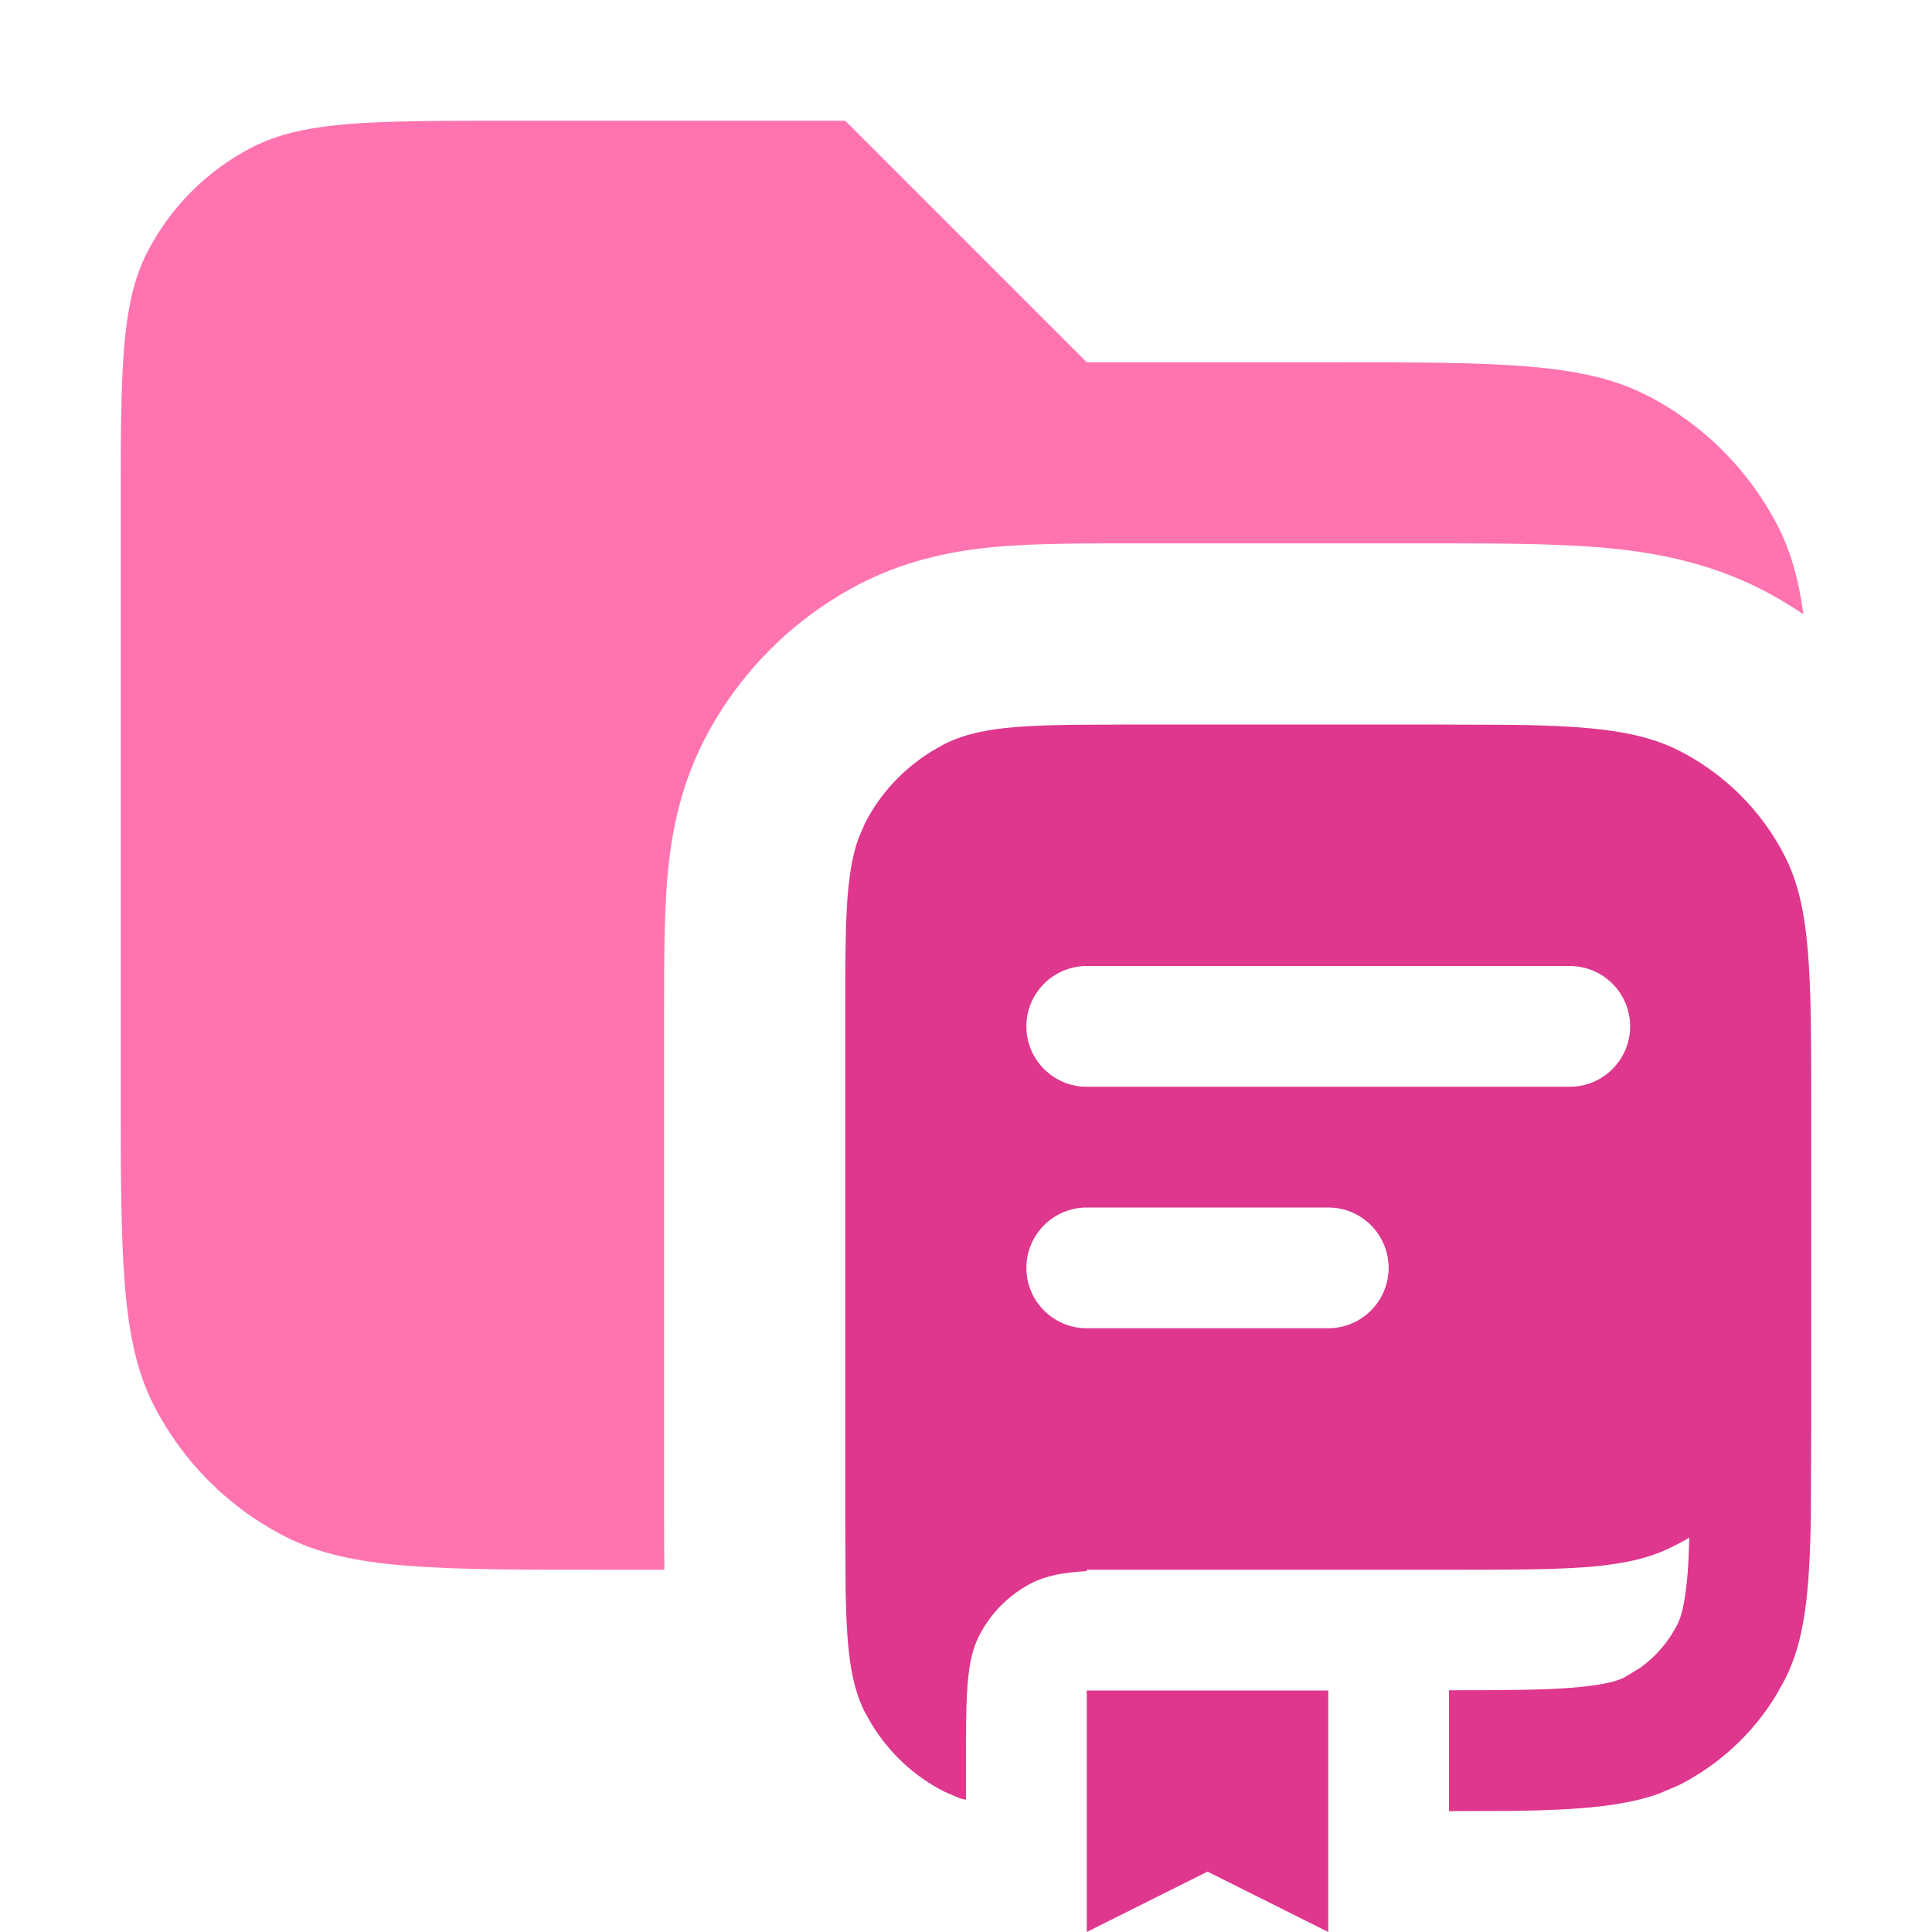<svg width="16" height="16" viewBox="0 0 16 16" fill="none" xmlns="http://www.w3.org/2000/svg">
<path opacity="0.8" d="M9 3H11C12.4 3 13.1 3 13.635 3.272C14.105 3.512 14.488 3.895 14.727 4.365C14.832 4.571 14.896 4.802 14.935 5.087C14.824 5.013 14.709 4.943 14.589 4.882C14.128 4.647 13.662 4.567 13.235 4.532C12.827 4.499 12.335 4.5 11.8 4.5H9.4C9.005 4.5 8.618 4.499 8.293 4.525C7.95 4.553 7.545 4.62 7.138 4.827C6.573 5.115 6.115 5.573 5.827 6.138C5.62 6.545 5.553 6.95 5.525 7.293C5.499 7.618 5.5 8.005 5.5 8.4V12.6C5.5 12.735 5.501 12.869 5.502 13H5C3.6 13 2.9 13 2.365 12.727C1.895 12.488 1.512 12.105 1.272 11.635C1 11.1 1 10.4 1 9V4.2C1 3.08 1 2.52 1.218 2.092C1.41 1.716 1.716 1.41 2.092 1.218C2.52 1 3.08 1 4.2 1H7L9 3Z" fill="#FF519C"/>
<path d="M11 16L10 15.5L9 16V14H11V16ZM12.542 6.003C13.192 6.013 13.587 6.054 13.908 6.218C14.284 6.41 14.591 6.716 14.782 7.092C15 7.52 15 8.08 15 9.2V11.8L14.997 12.542C14.987 13.192 14.946 13.587 14.782 13.908L14.705 14.046C14.513 14.359 14.237 14.614 13.908 14.782L13.74 14.854C13.448 14.958 13.084 14.989 12.542 14.997L12 14.999V13.998C12.465 13.998 12.783 13.996 13.032 13.976C13.304 13.953 13.405 13.916 13.454 13.891L13.588 13.809C13.715 13.716 13.819 13.595 13.891 13.454L13.912 13.405C13.934 13.343 13.959 13.236 13.976 13.032C13.983 12.943 13.987 12.845 13.99 12.734C13.918 12.776 13.844 12.815 13.766 12.848C13.398 13 12.932 13 12 13H9V13.011C8.804 13.023 8.665 13.049 8.546 13.109C8.358 13.205 8.205 13.358 8.109 13.546C8 13.76 8 14.04 8 14.6V14.905C7.981 14.9 7.962 14.897 7.944 14.891L7.819 14.837C7.572 14.711 7.366 14.519 7.222 14.284L7.163 14.181C7.041 13.94 7.011 13.644 7.003 13.156L7 12.6V8.4C7 7.665 7 7.251 7.109 6.944L7.163 6.819C7.289 6.572 7.481 6.366 7.716 6.222L7.819 6.163C8.06 6.041 8.356 6.011 8.844 6.003L9.4 6H11.8L12.542 6.003ZM9 10C8.724 10 8.5 10.224 8.5 10.5C8.5 10.776 8.724 11 9 11H11C11.276 11 11.5 10.776 11.5 10.5C11.5 10.224 11.276 10 11 10H9ZM9 8C8.724 8 8.5 8.224 8.5 8.5C8.5 8.776 8.724 9 9 9H13C13.276 9 13.5 8.776 13.5 8.5C13.5 8.224 13.276 8 13 8H9Z" fill="#DE378D"/>
</svg>
